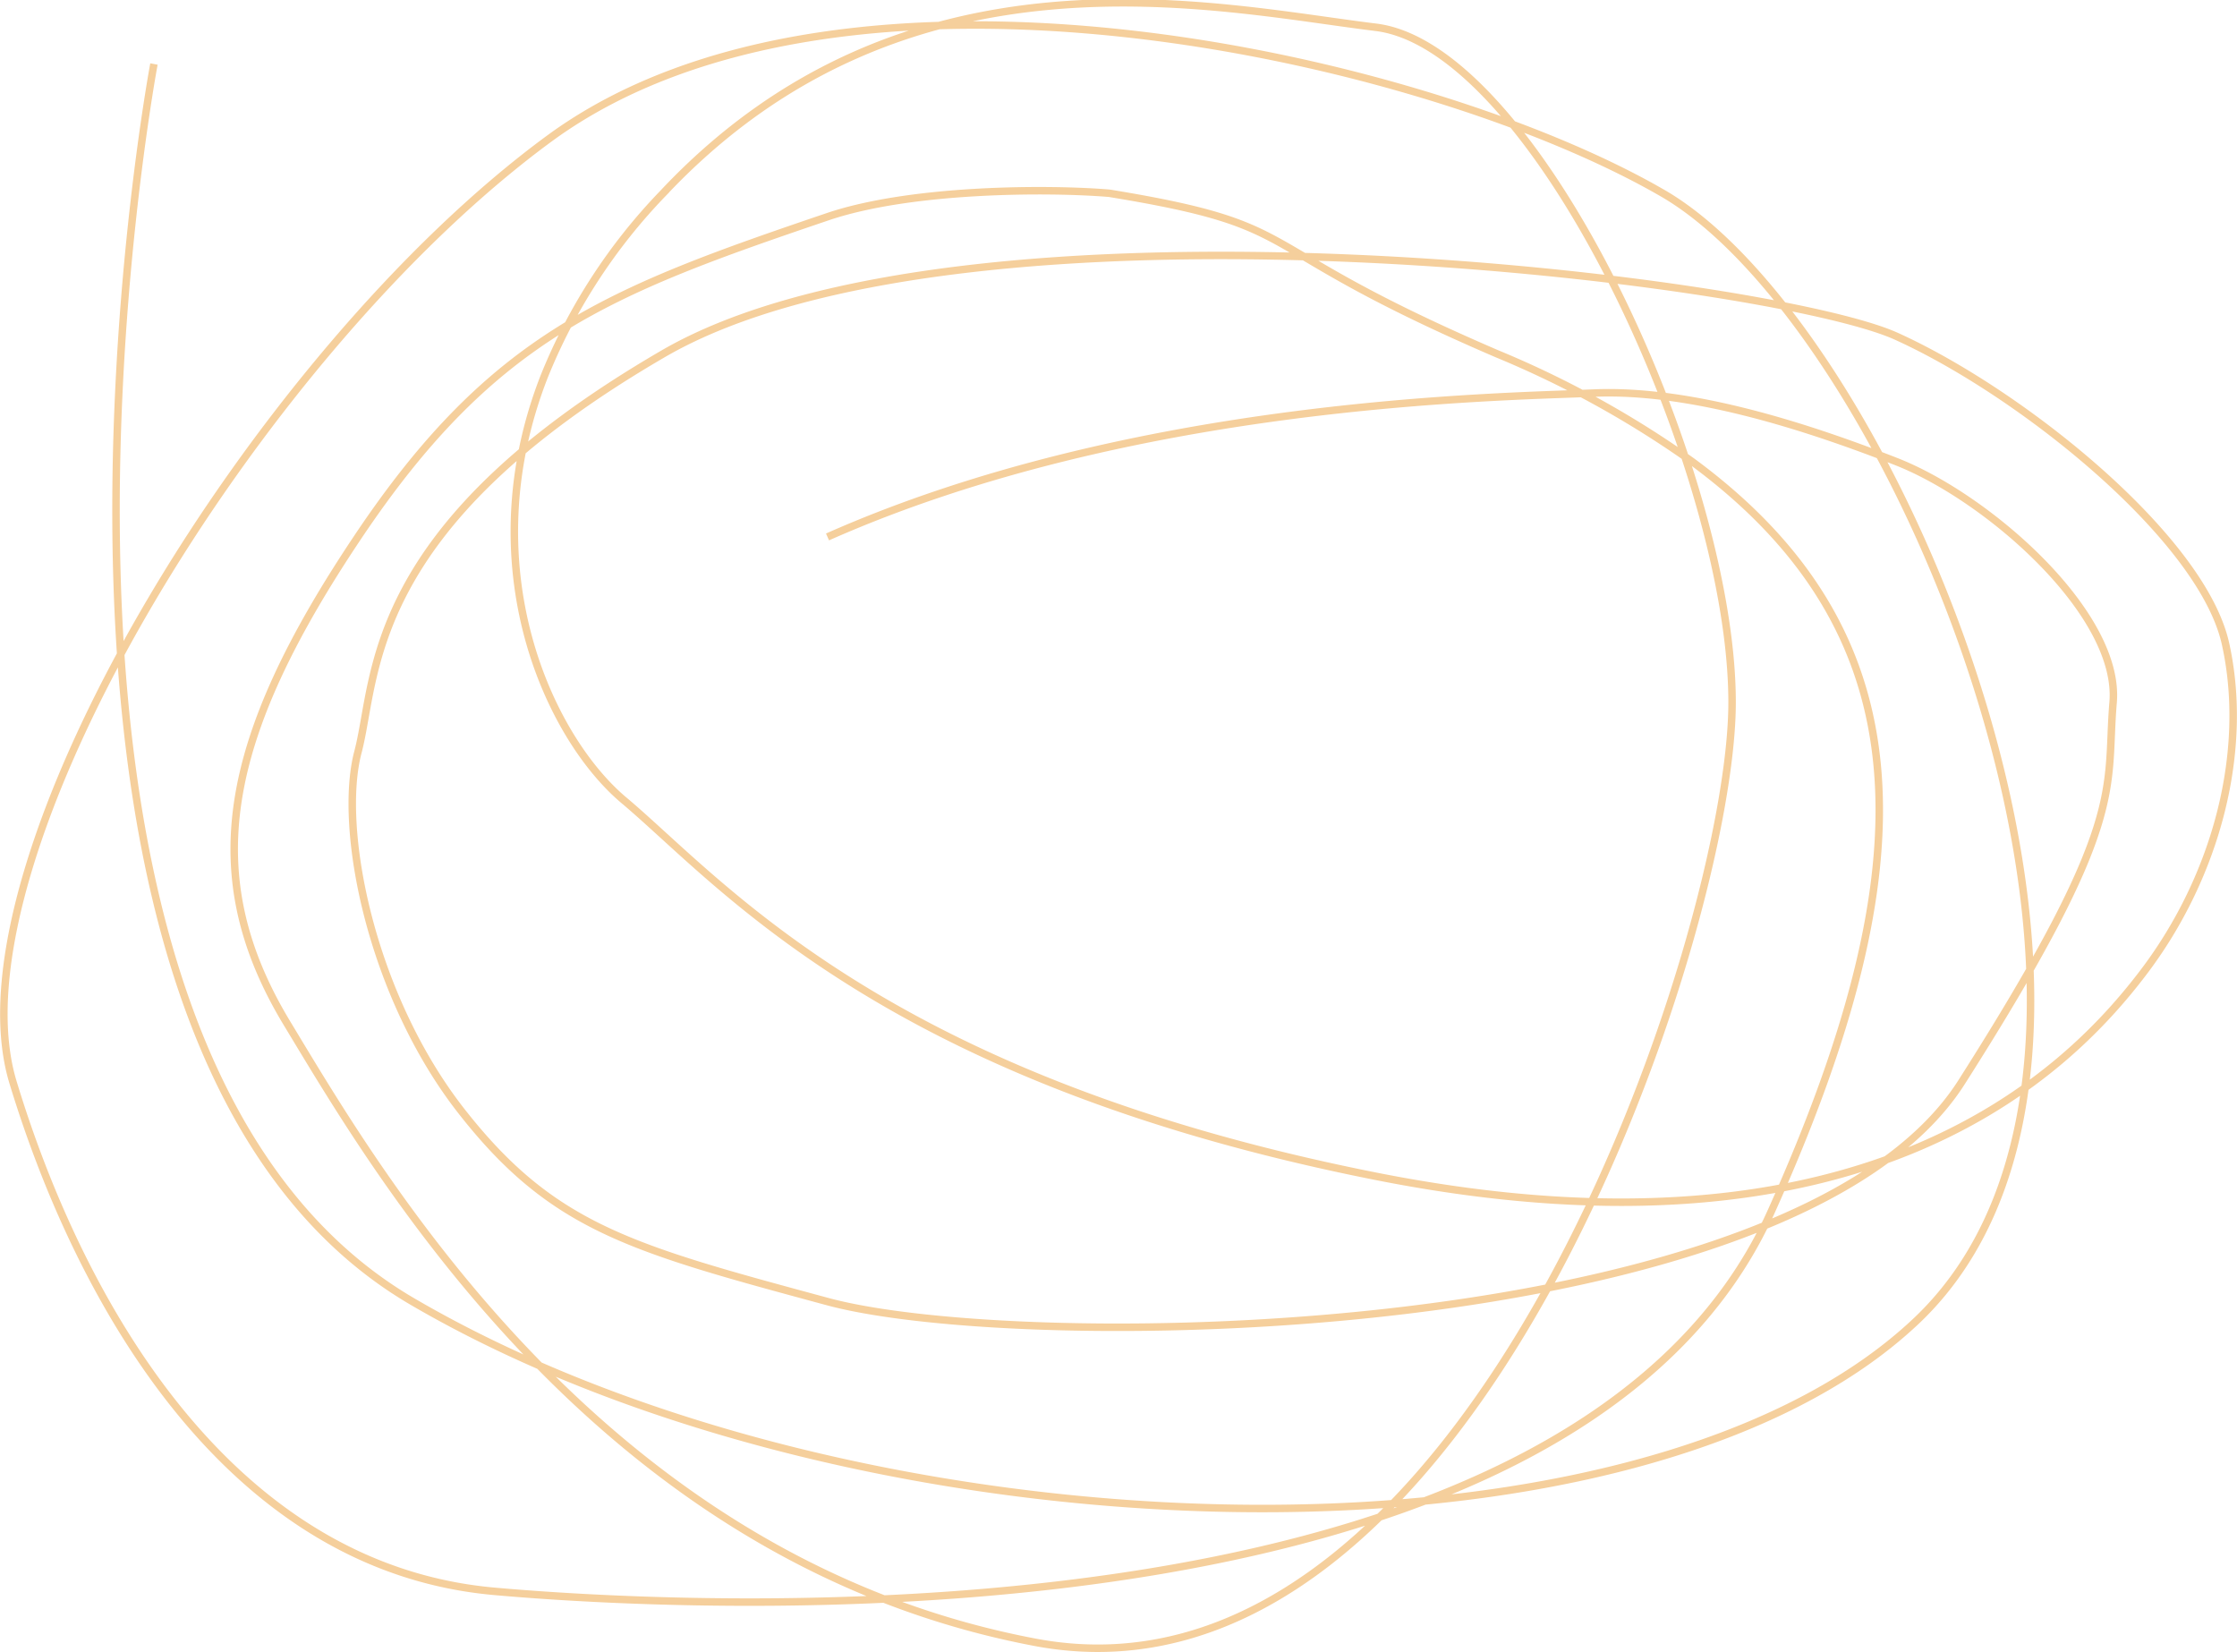 <svg xmlns="http://www.w3.org/2000/svg" width="299.086" height="220.849" viewBox="0 0 299.086 220.849">
  <g id="Group_1" data-name="Group 1" transform="translate(-420.283 -66.16)">
    <path id="Path_12" data-name="Path 12" d="M2374.4-589.981S2349.8-459.1,2408.956-424.543,2572.3-386.324,2610-421.925,2607.734-554.4,2576.134-572.7s-109.588-36.124-148.854-7.33-80.625,96.855-71.725,126.173,28.795,64.919,64.4,68.06,145.02,6.282,170.673-50.783c20.882-46.451,20.6-77.292-10.582-100.255a131.99,131.99,0,0,0-26.065-14.4c-34.451-14.811-24.541-17-51.843-21.465-7.931-.666-26.4-.689-37.683,3.141-29.318,9.947-44.722,15.837-62.784,42.8s-21.506,45.155-9.464,65.05,41.883,71.725,100,82.719,93.19-94.76,93.19-125.649-26.177-87.635-47.642-90.253-62.825-12.361-95.284,22.193a76.208,76.208,0,0,0-15.905,24.516c-9.941,25.471.67,48.233,10.67,56.633,13.088,10.994,34.554,37.171,100.52,50.26s92.666-14.136,102.614-27.224,14.135-29.842,10.994-43.977-27.221-33.5-44.021-41.1-124.609-21.051-164.871,2.358-38.129,43.109-40.8,53.242,1.667,32.467,13.867,48.033,22.635,18.309,48.917,25.421,129.283,5.746,151.616-29.318,19.267-38.936,20.267-50.783-16.733-27.395-29-32.195-27.6-9.692-40.4-9.158-61.565,1.1-102.483,19.233" transform="translate(-1933.534 664.697)" fill="none" stroke="#f5cf9c" stroke-width="1"/>
  </g>
</svg>
